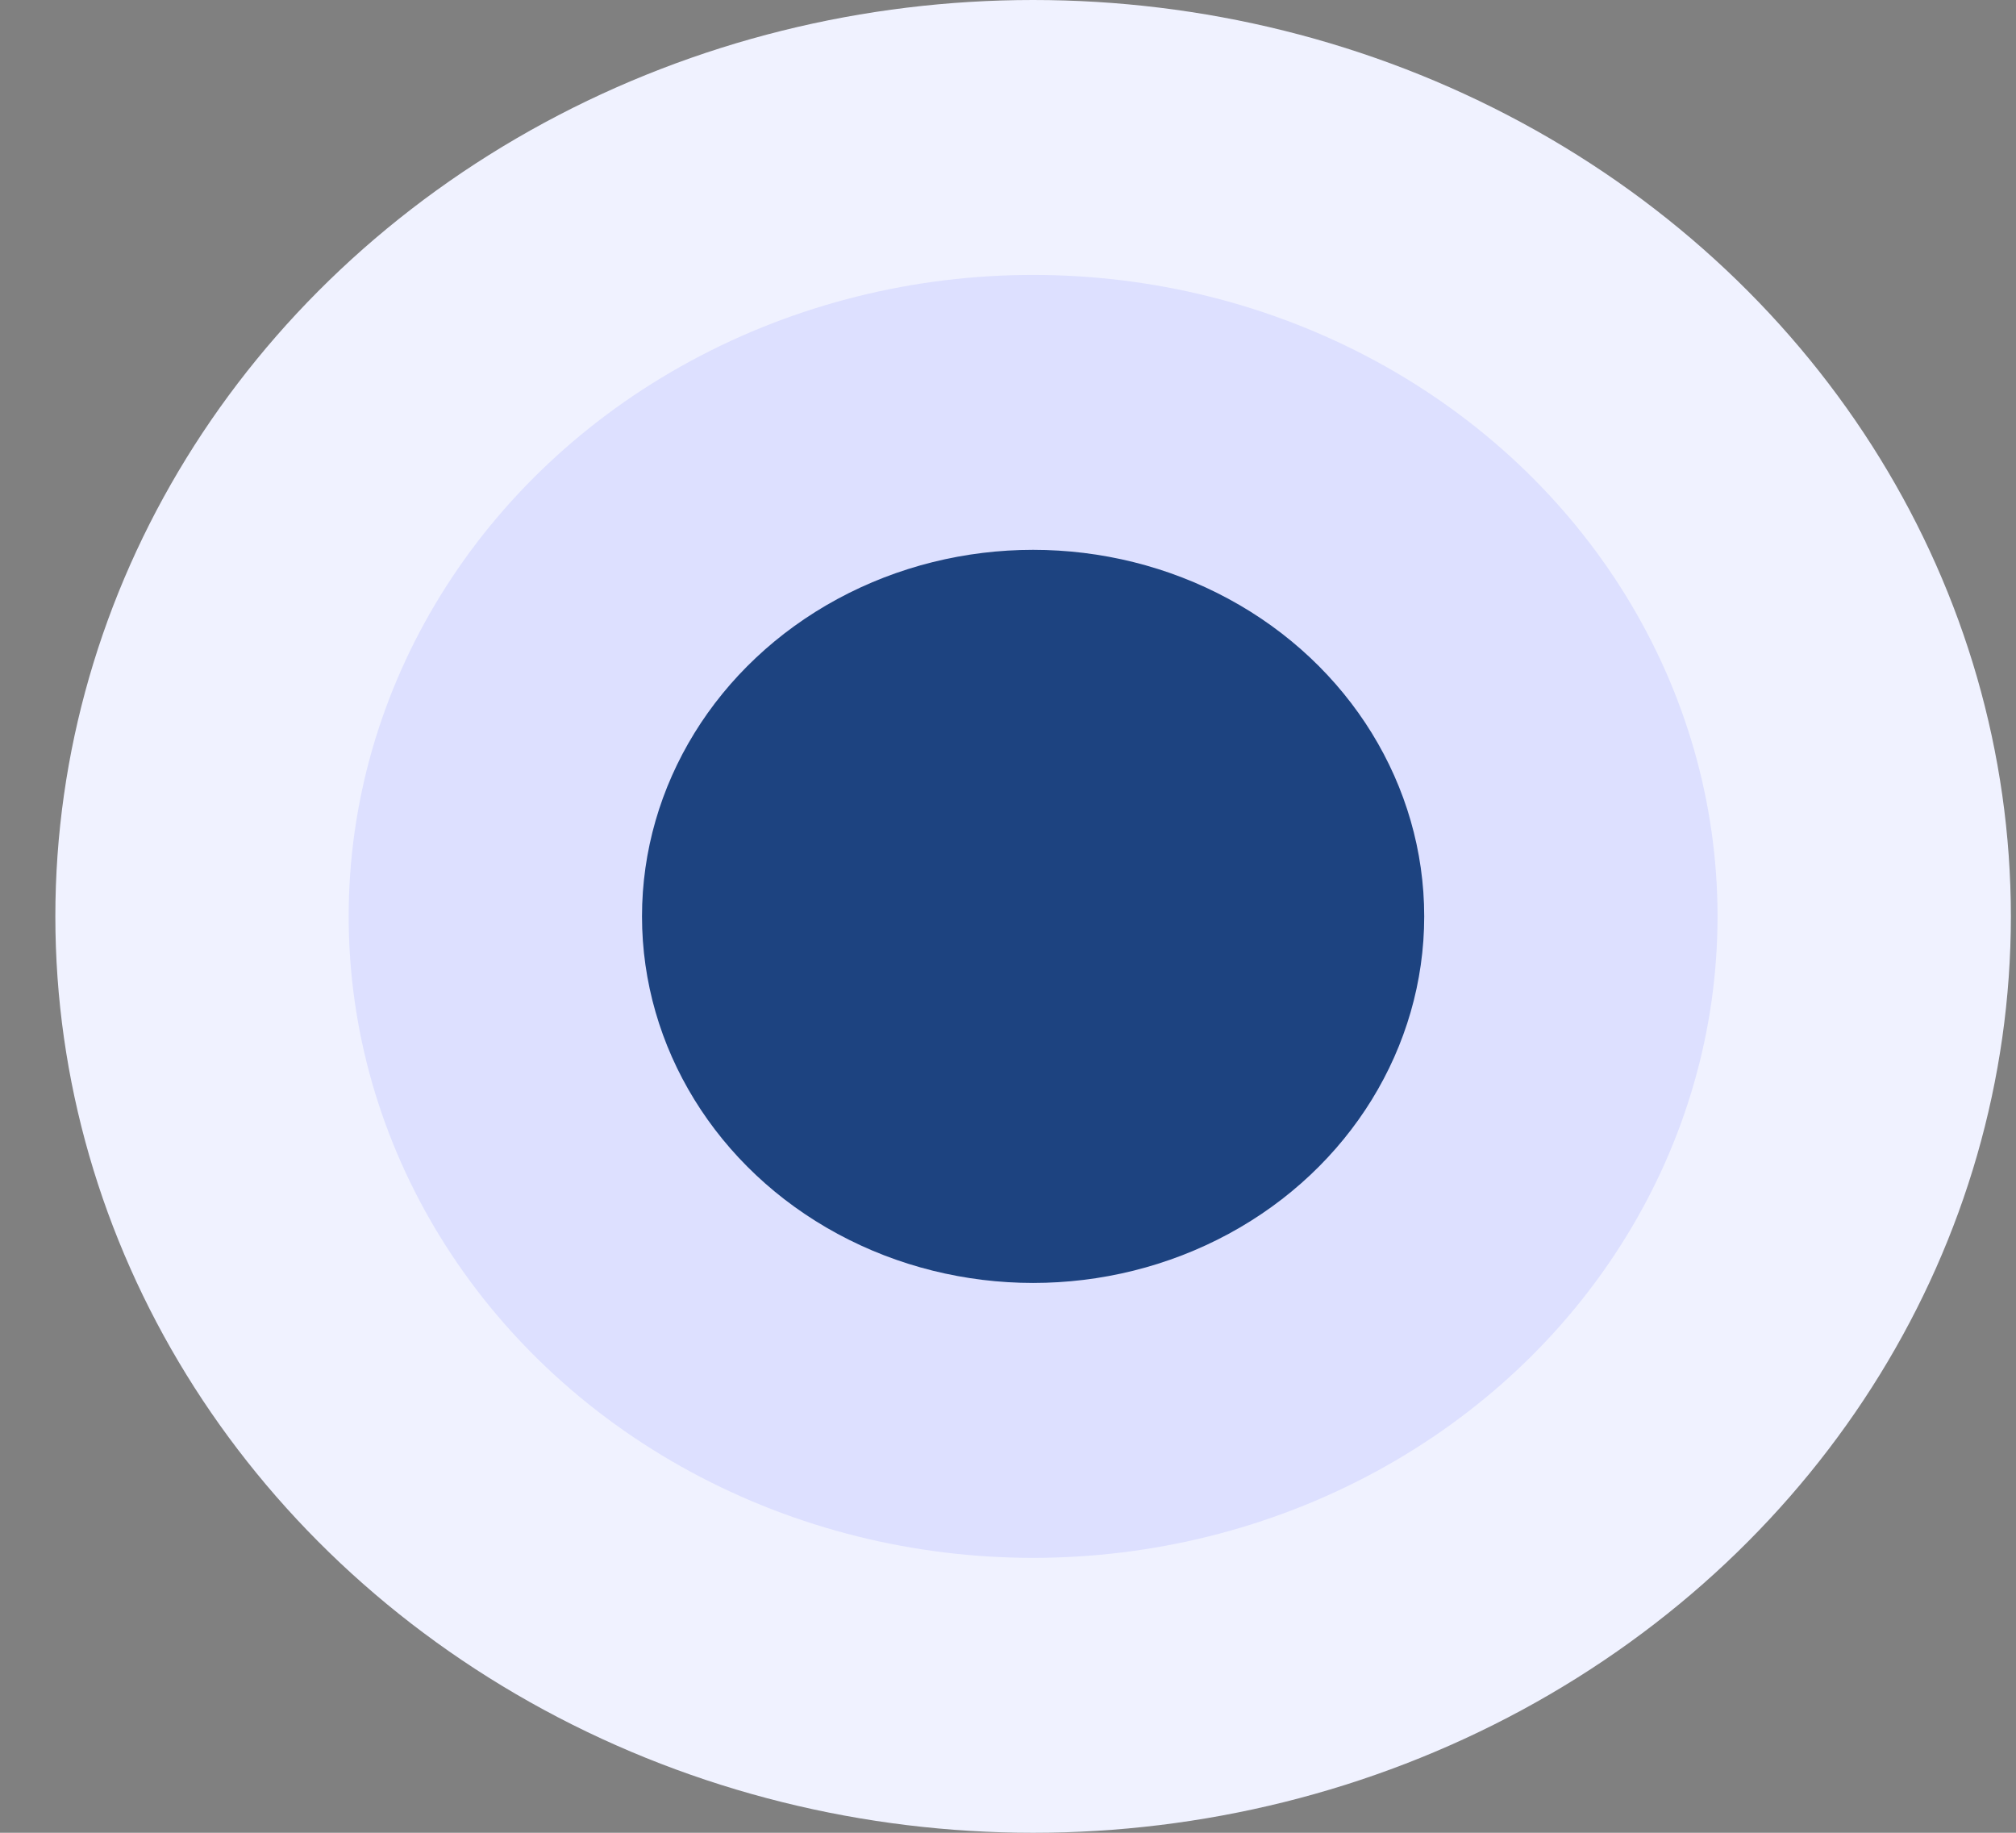 <svg width="22" height="20" viewBox="0 0 22 20" fill="none" xmlns="http://www.w3.org/2000/svg">
<rect x="0" y="0" width="22" height="20" fill="#808080" stroke="none"/>
<ellipse cx="11.274" cy="10" rx="10.67" ry="10" fill="#F0F2FF"/>
<ellipse cx="11.274" cy="10" rx="7.469" ry="7" fill="#DDE0FF"/>
<ellipse cx="11.274" cy="10" rx="4.268" ry="4" fill="#1D4380"/>
</svg>
